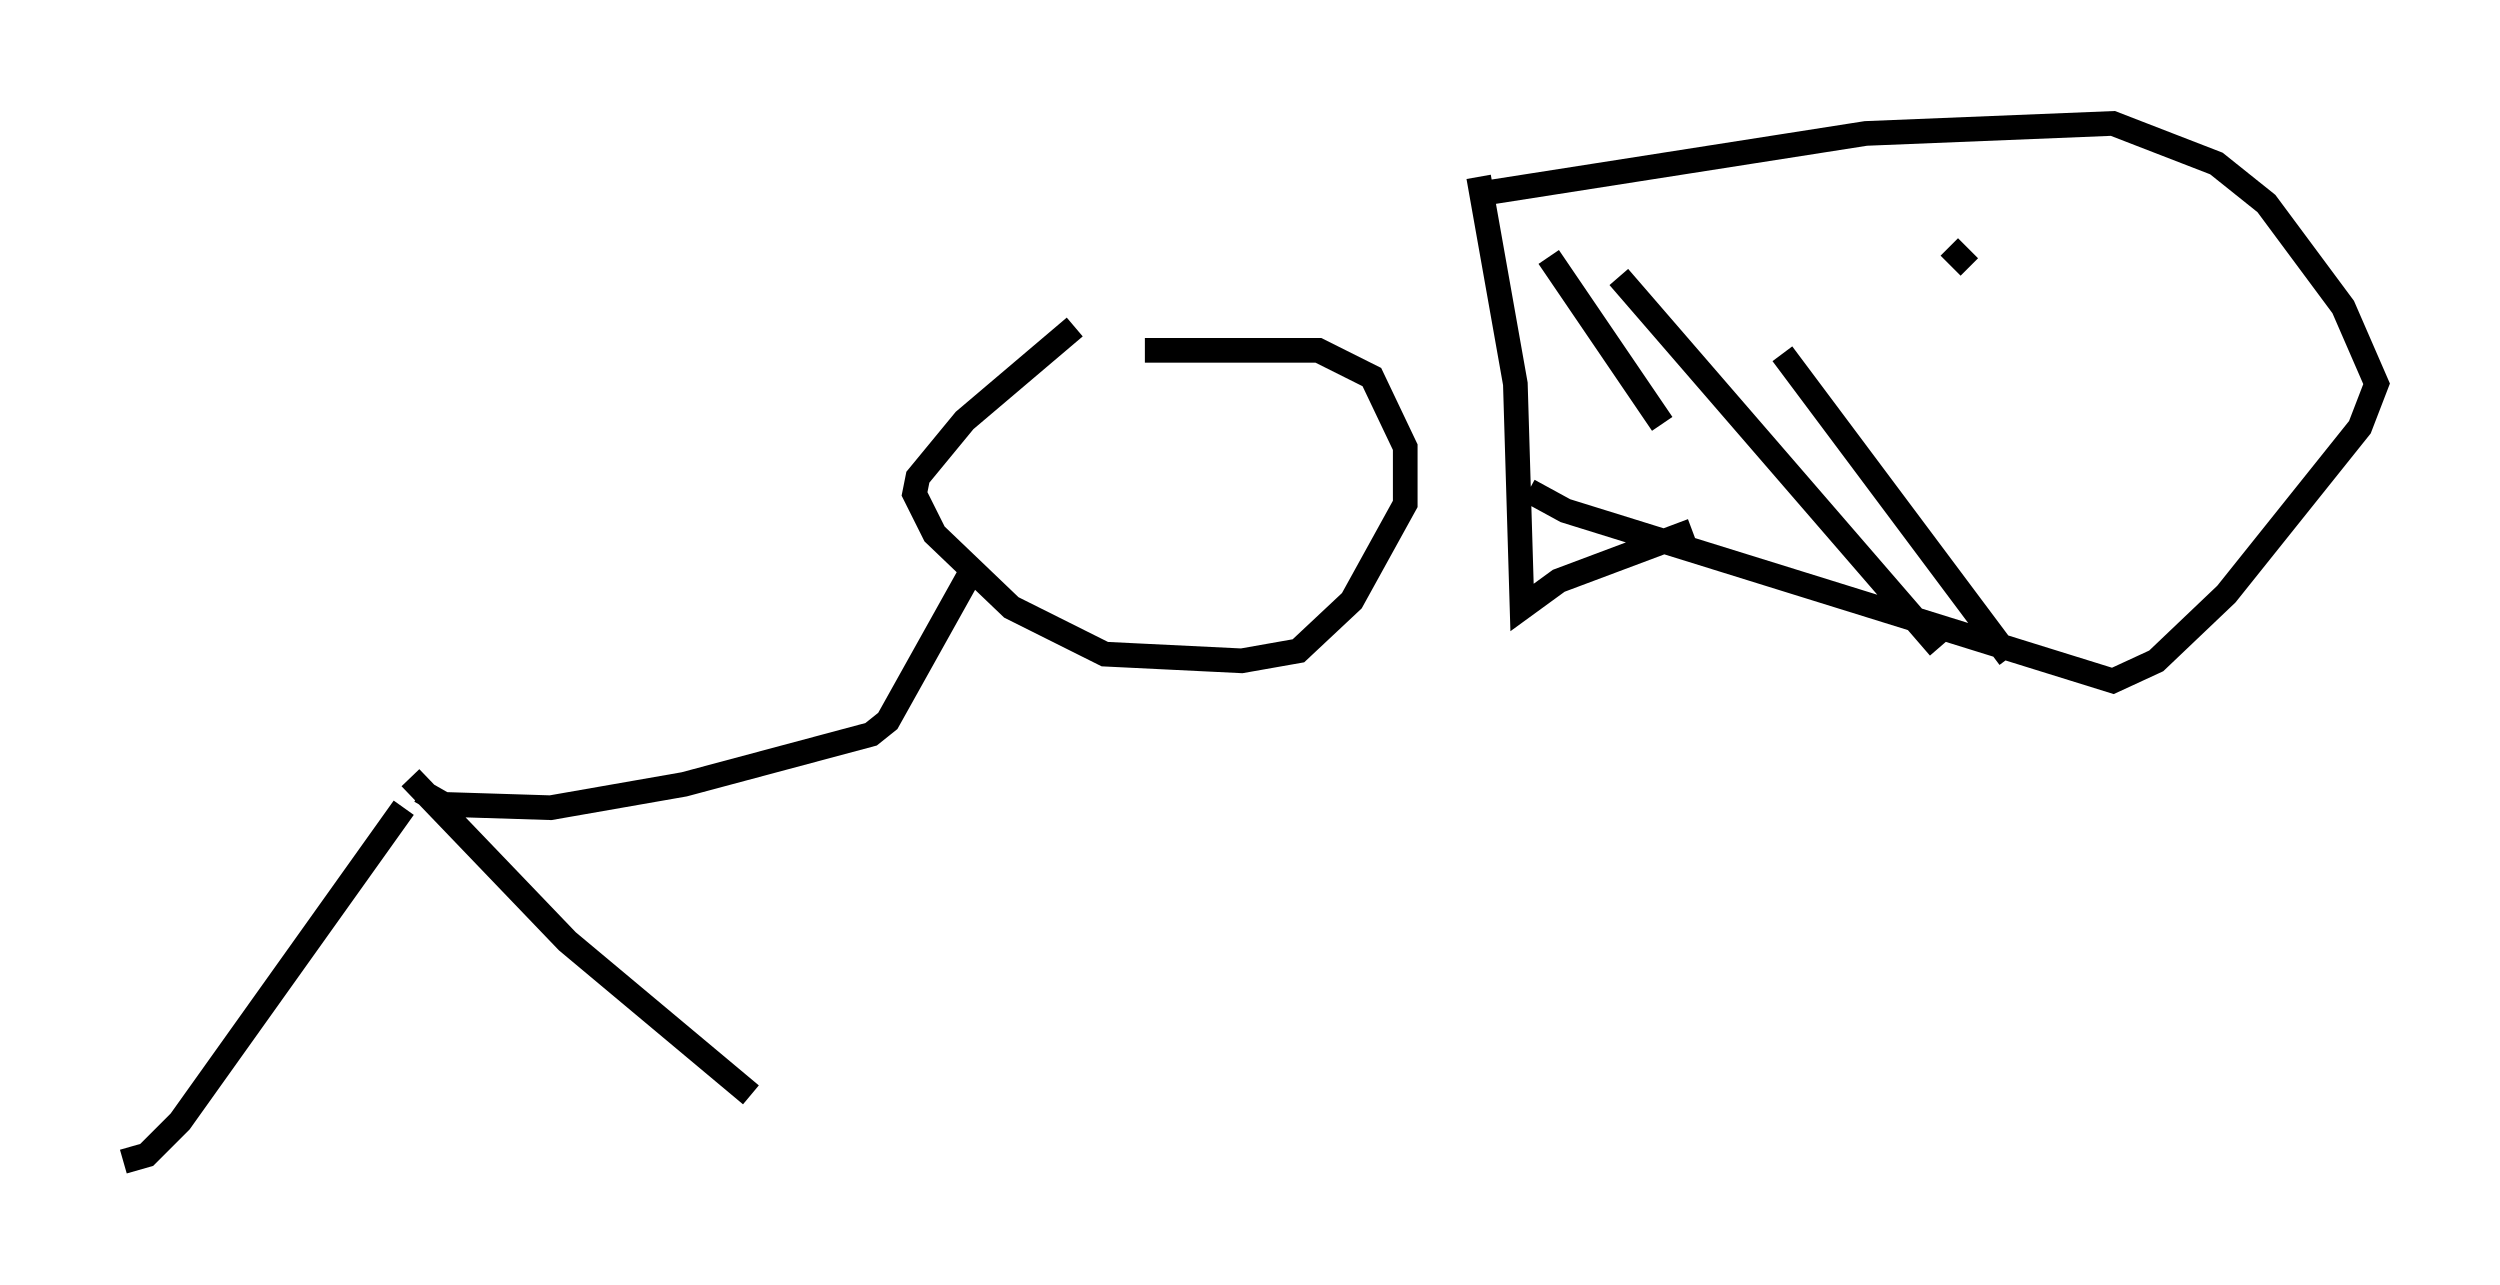 <?xml version="1.0" encoding="utf-8" ?>
<svg baseProfile="full" height="52.083" version="1.1" width="101.339" xmlns="http://www.w3.org/2000/svg" xmlns:ev="http://www.w3.org/2001/xml-events" xmlns:xlink="http://www.w3.org/1999/xlink"><defs /><rect fill="white" height="52.083" width="101.339" x="0" y="0" /><path d="M47.76, 12.172 m-4.195, 1.083 l-4.465, 3.789 -1.894, 2.3 l-0.135, 0.677 0.812, 1.624 l3.112, 2.977 3.789, 1.894 l5.548, 0.271 2.3, -0.406 l2.165, -2.03 2.165, -3.924 l0.0, -2.3 -1.353, -2.842 l-2.165, -1.083 -7.036, 0.0 m-7.172, 9.202 l-3.248, 5.819 -0.677, 0.541 l-7.578, 2.03 -5.413, 0.947 l-4.33, -0.135 -0.947, -0.541 m-0.677, 0.677 l-9.066, 12.72 -1.353, 1.353 l-0.947, 0.271 m11.637, -15.561 l6.36, 6.631 7.442, 6.225 m29.499, -37.212 l1.488, 8.39 0.271, 9.066 l1.488, -1.083 5.413, -2.03 m-8.525, -13.667 l15.561, -2.436 10.013, -0.406 l4.195, 1.624 2.03, 1.624 l3.112, 4.195 1.353, 3.112 l-0.677, 1.759 -5.413, 6.766 l-2.842, 2.706 -1.759, 0.812 l-22.192, -6.901 -1.488, -0.812 m0.812, -9.472 l4.601, 6.766 m-1.759, -5.954 l12.99, 15.02 m-6.36, -11.908 l9.202, 12.314 m-2.436, -16.644 l0.812, 0.812 " fill="none" stroke="black" stroke-width="1" /></svg>